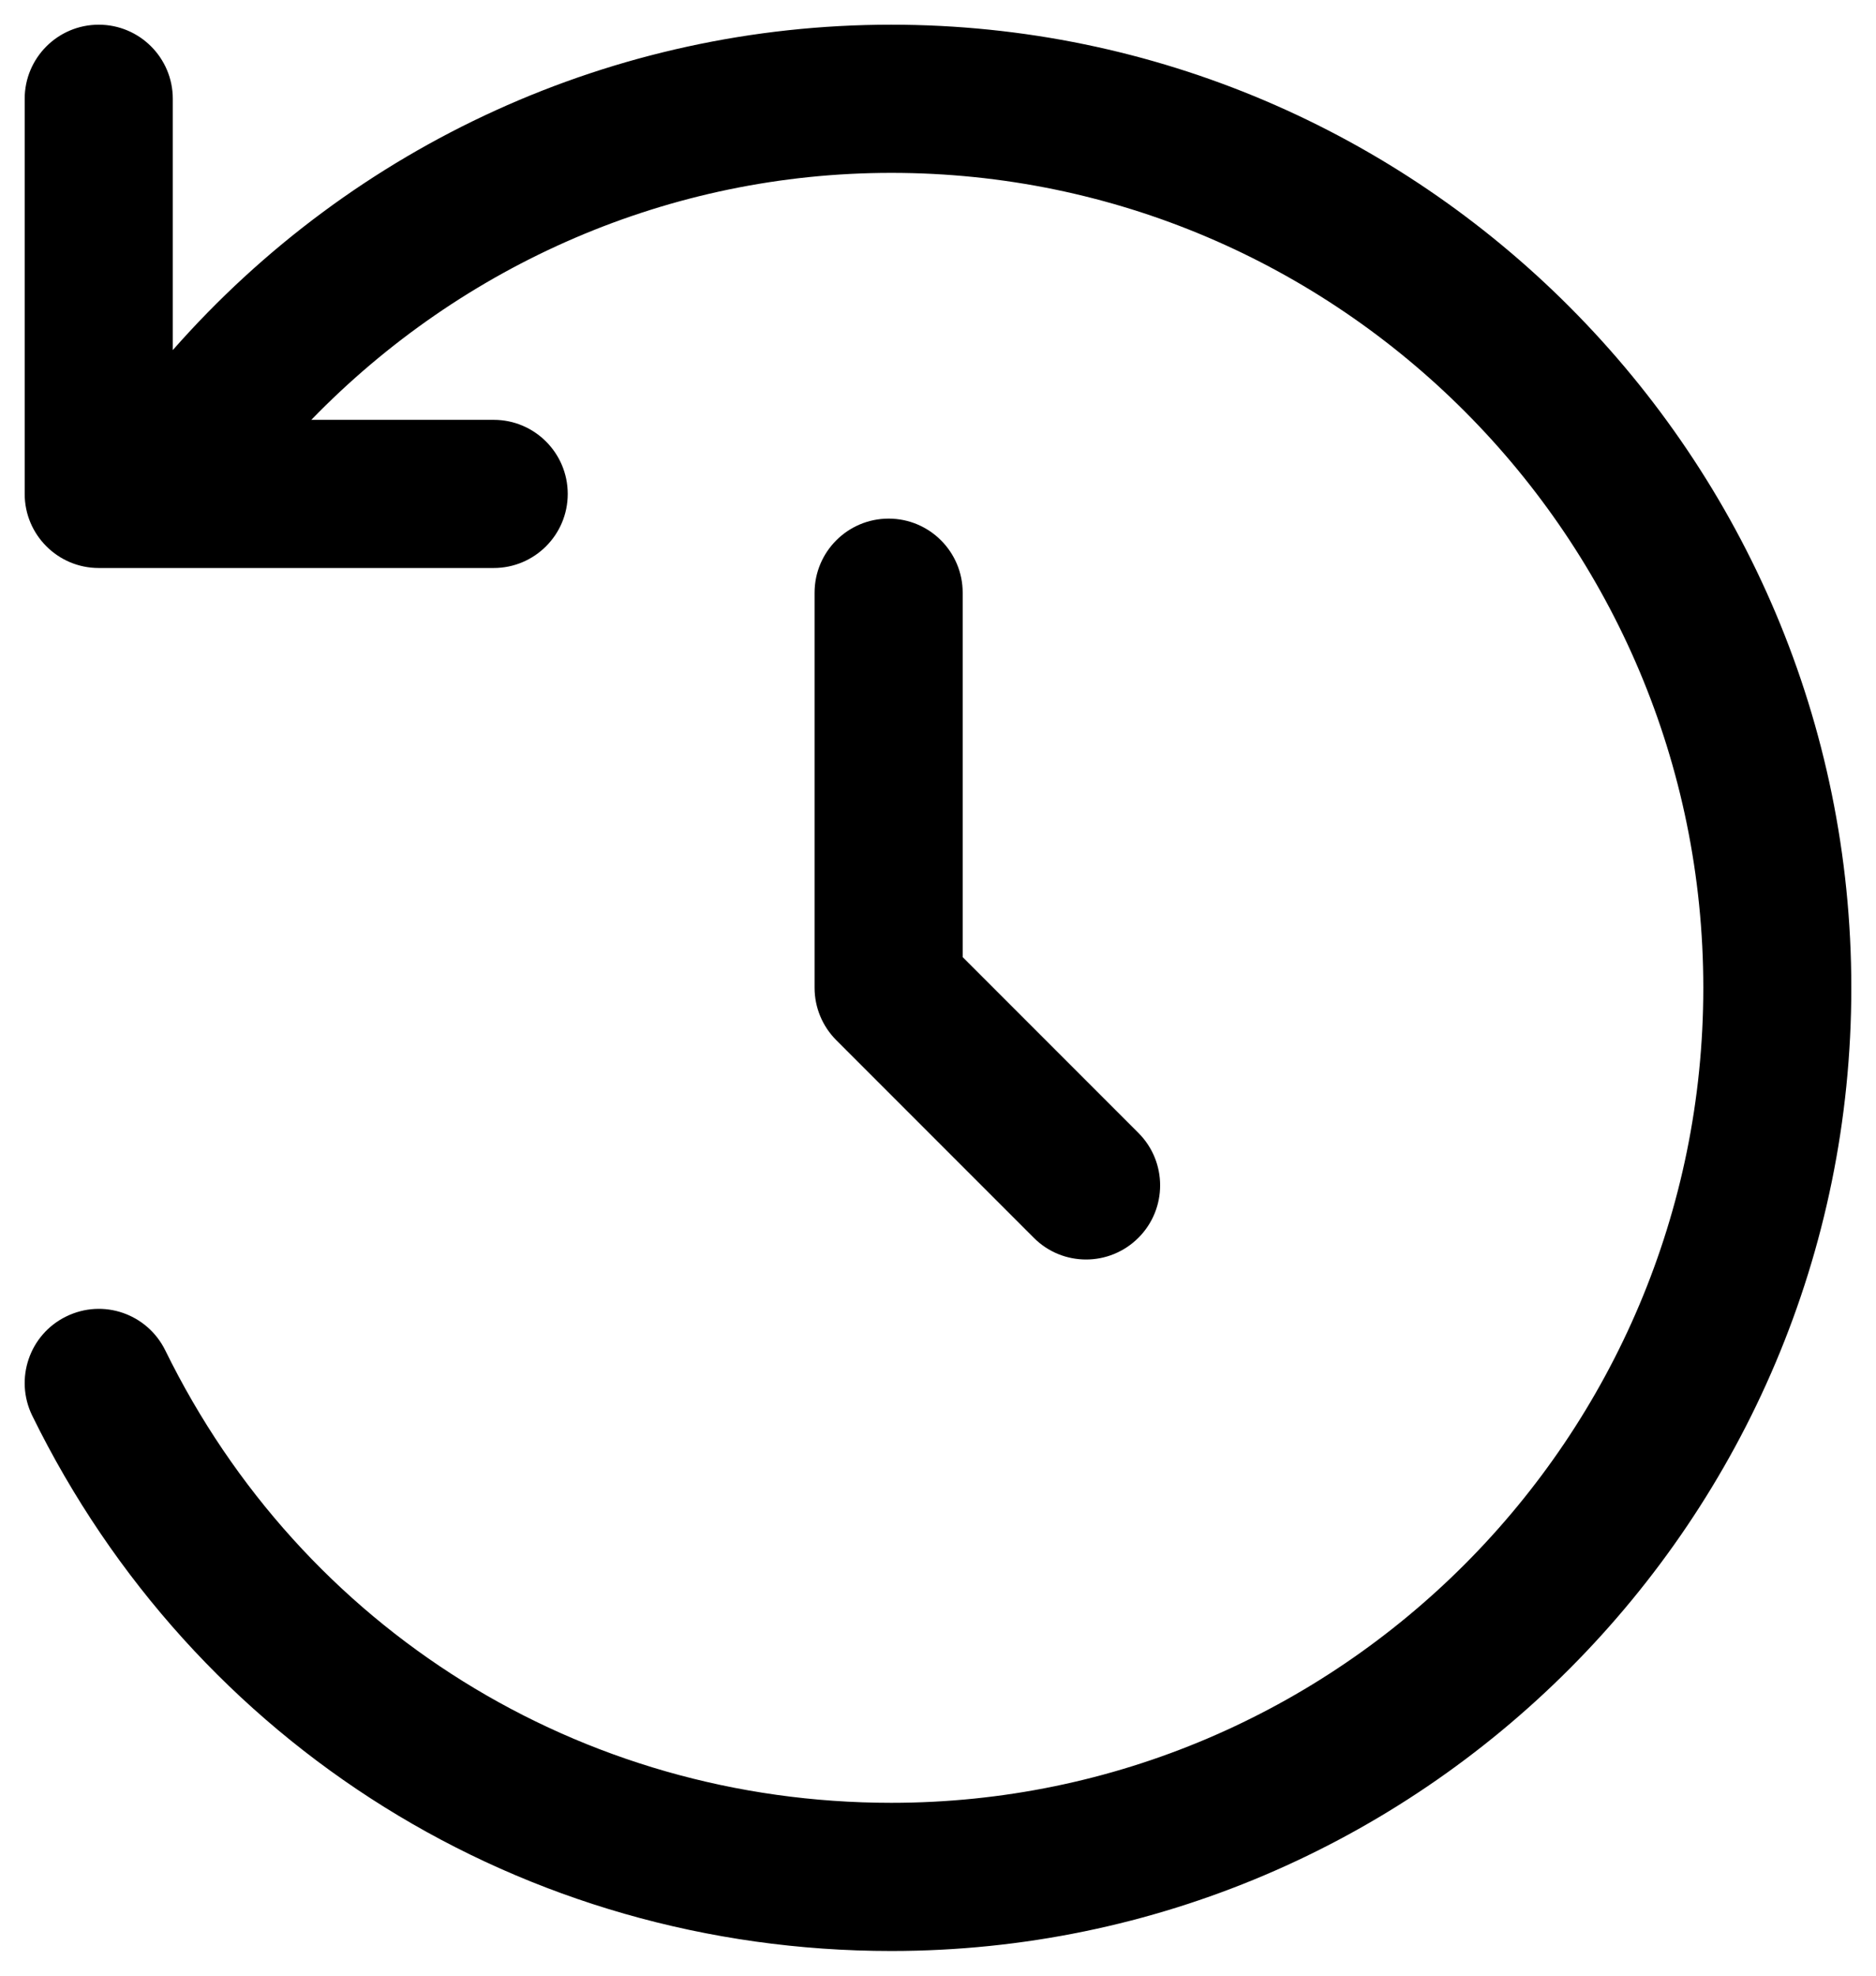 <svg width="19" height="20" viewBox="0 0 19 20" fill="none" xmlns="http://www.w3.org/2000/svg">
<path d="M9.75 6V9.689L11.53 11.469C11.823 11.762 11.823 12.237 11.53 12.53C11.384 12.676 11.192 12.75 11 12.75C10.808 12.75 10.616 12.677 10.47 12.53L8.47 10.53C8.329 10.389 8.25 10.198 8.25 10V6C8.25 5.586 8.586 5.25 9 5.25C9.414 5.25 9.75 5.586 9.75 6ZM9.026 0.25C6.215 0.25 3.581 1.464 1.75 3.544V1C1.75 0.586 1.414 0.25 1 0.25C0.586 0.25 0.25 0.586 0.25 1V5C0.25 5.414 0.586 5.75 1 5.75H5C5.414 5.75 5.75 5.414 5.75 5C5.75 4.586 5.414 4.25 5 4.25H3.153C4.685 2.671 6.786 1.75 9.027 1.75C13.561 1.75 17.251 5.451 17.251 10C17.251 14.549 13.562 18.25 9.027 18.25C5.877 18.25 3.059 16.495 1.674 13.67C1.491 13.299 1.045 13.143 0.67 13.327C0.298 13.509 0.145 13.958 0.326 14.33C1.966 17.673 5.299 19.75 9.026 19.75C14.387 19.75 18.75 15.376 18.75 10C18.75 4.624 14.388 0.25 9.026 0.25Z" fill="486AE5"/>
</svg>
